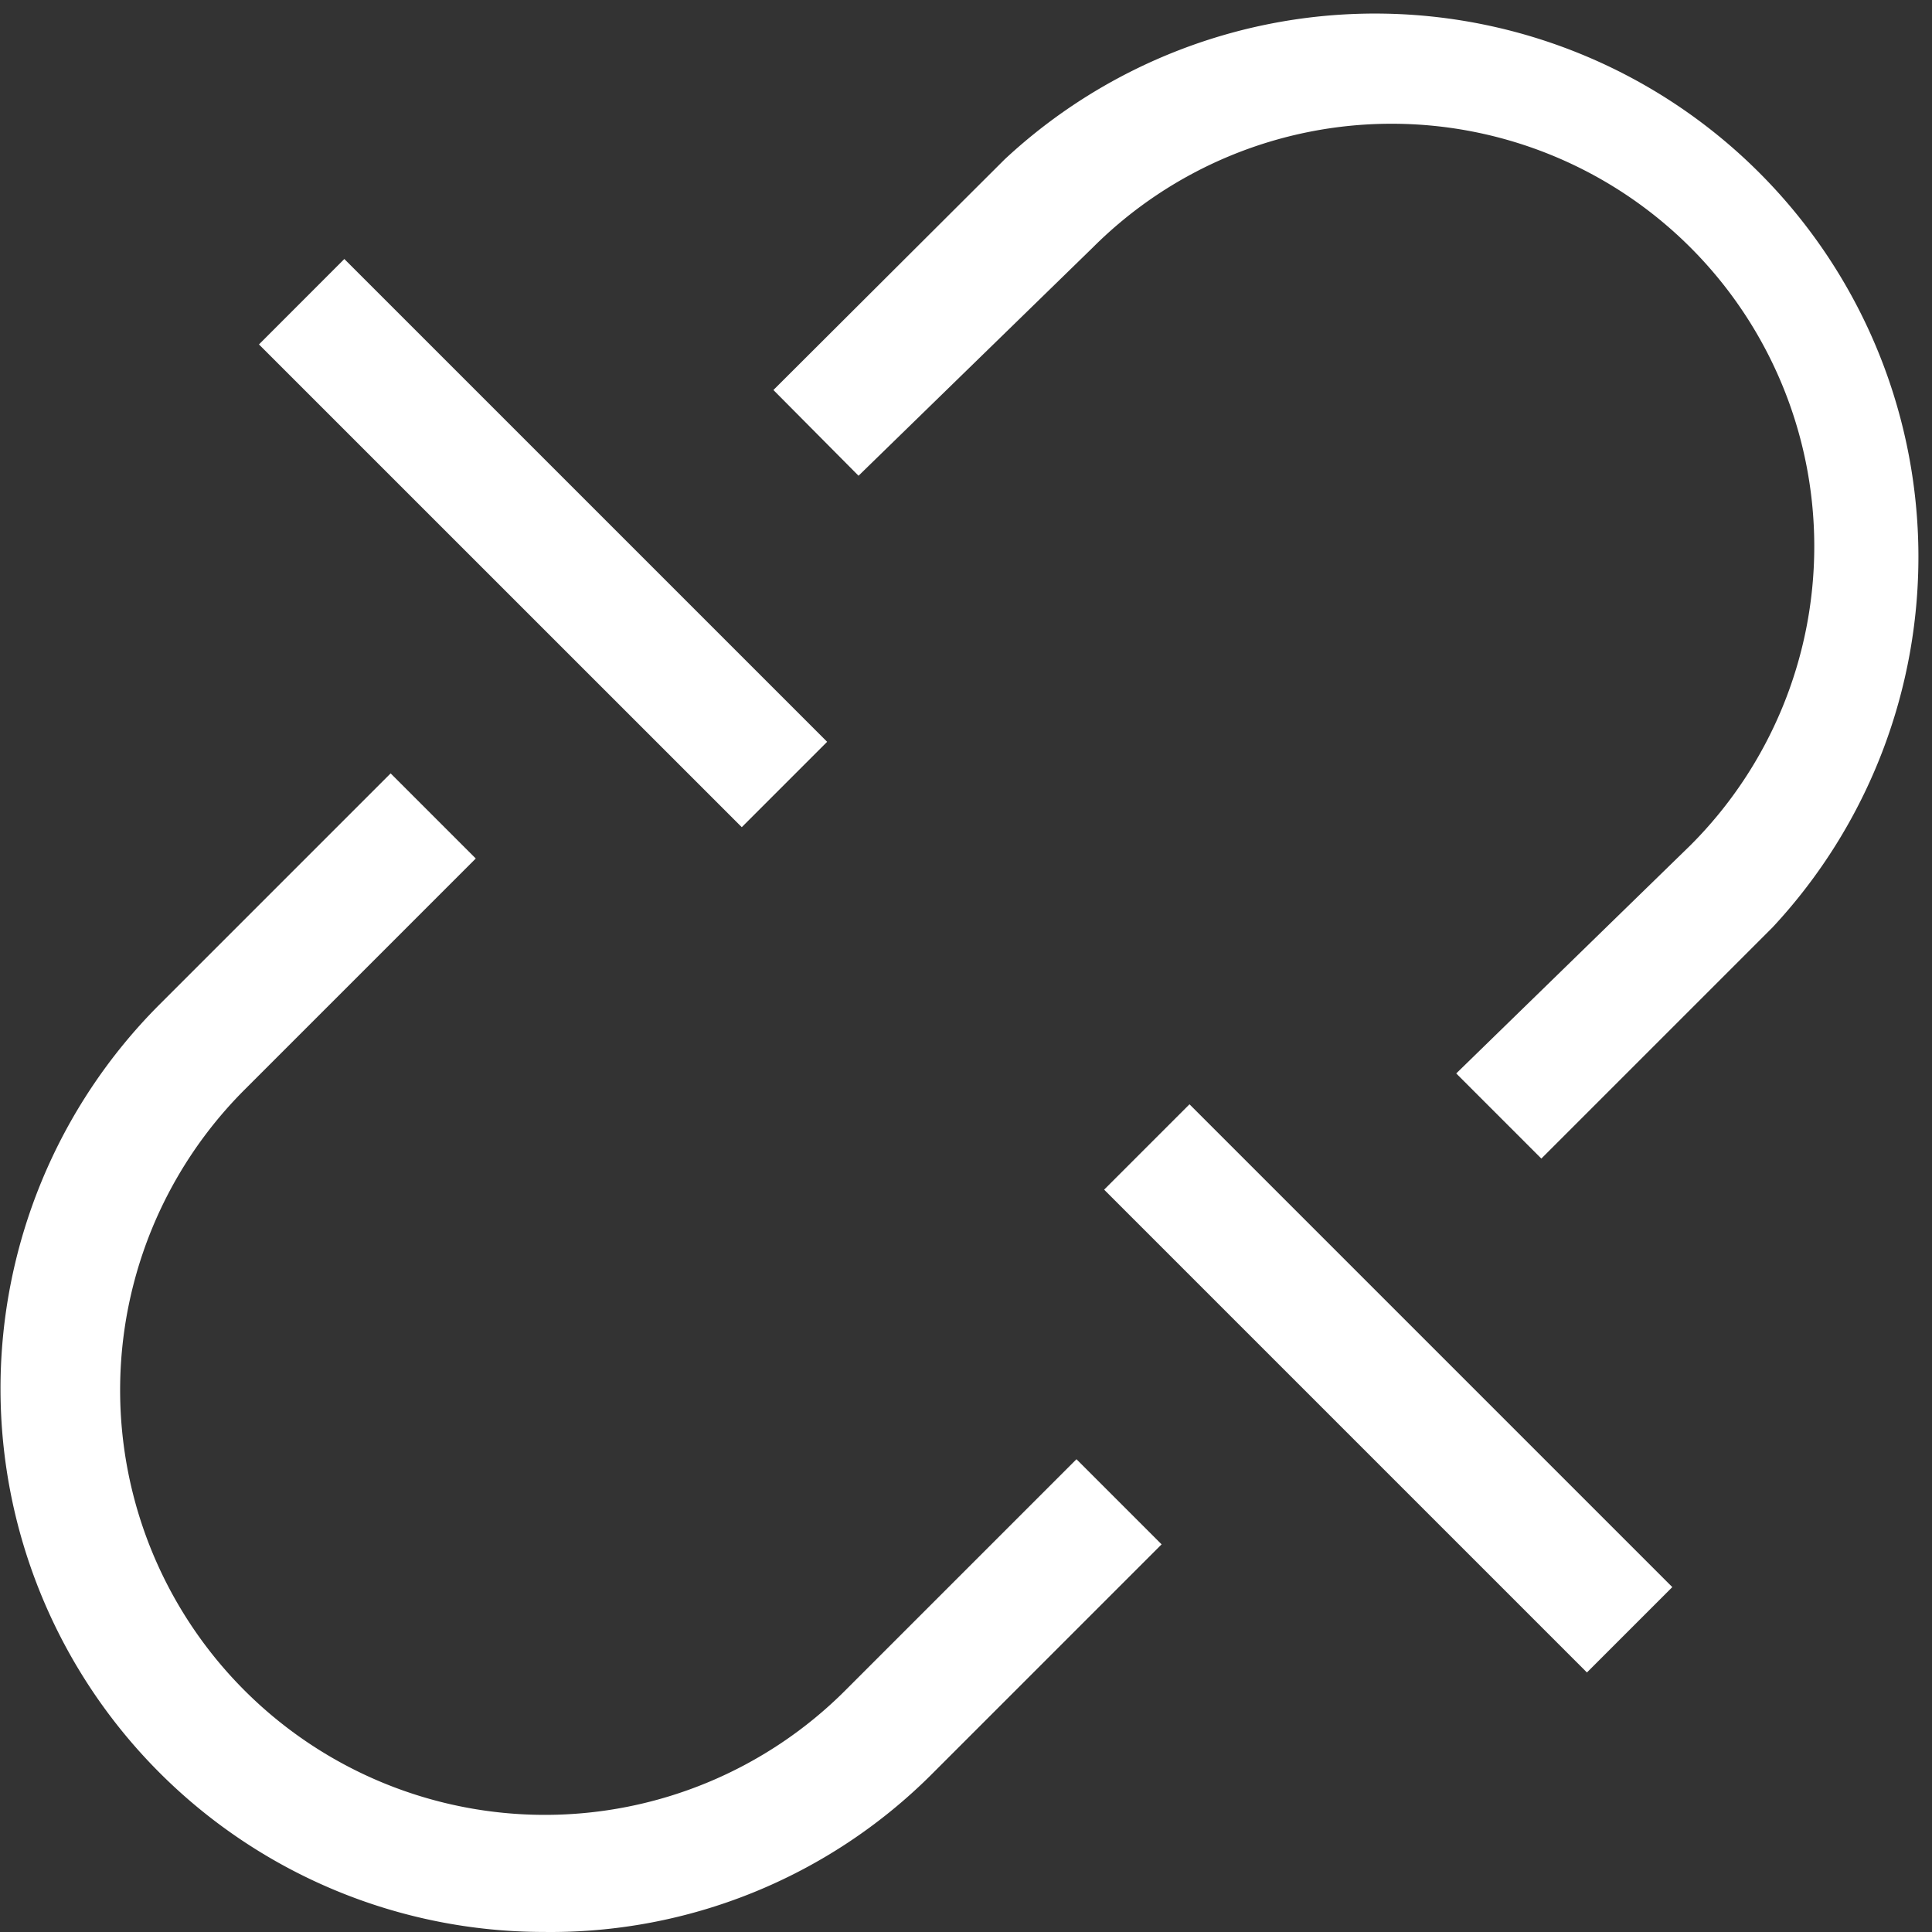 <?xml version="1.0" standalone="no"?><!DOCTYPE svg PUBLIC "-//W3C//DTD SVG 1.1//EN" "http://www.w3.org/Graphics/SVG/1.1/DTD/svg11.dtd"><svg t="1577024402671" class="icon" viewBox="0 0 1024 1024" version="1.1" xmlns="http://www.w3.org/2000/svg" p-id="2978" xmlns:xlink="http://www.w3.org/1999/xlink" width="200" height="200"><rect x="0" y="0" width="1024" height="1024" fill="#333333" stroke="none"/><defs><style type="text/css"></style></defs><path d="M816.952 614.064l-45.119-45.119L895.99 447.989a223.994 223.994 0 0 0-316.792-316.792l-124.157 120.957-45.119-45.439 122.557-122.237a287.993 287.993 0 0 1 407.03 407.03zM288.006 1023.974a287.993 287.993 0 0 1-203.515-491.508l122.557-122.557 45.119 45.119-122.557 122.557A223.994 223.994 0 0 0 448.002 895.977l122.557-122.557 45.119 45.119-122.557 122.557A285.753 285.753 0 0 1 288.006 1023.974zM137.257 182.555L182.504 137.277l255.898 255.898-45.247 45.247zM585.214 630.544l45.247-45.247 255.898 255.898-45.247 45.247z" fill="#ffffff" p-id="2979"></path></svg>